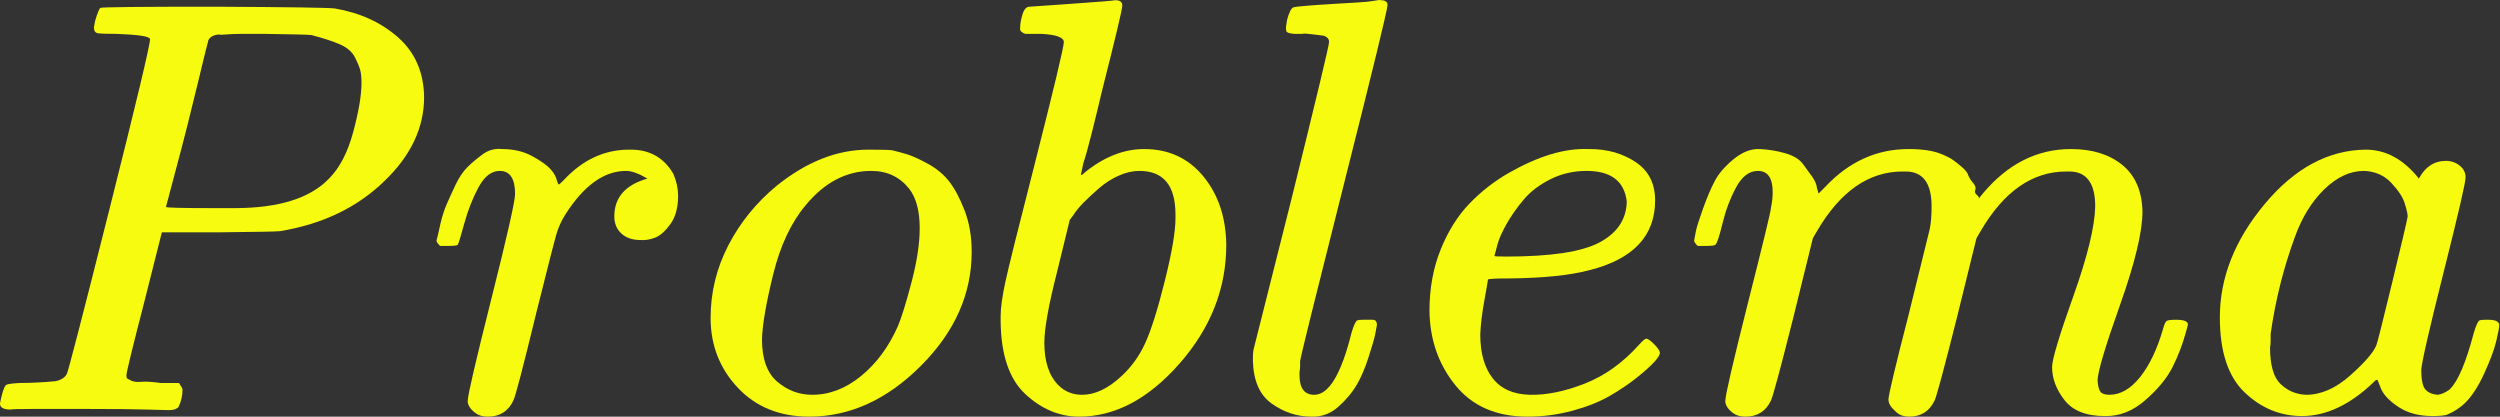 <svg viewBox="0 0 240 40" fill="none" xmlns="http://www.w3.org/2000/svg"><rect x="0" y="0" width="240" height="40" fill="#333333" stroke="none"/><path d="M14.403 3.762C14.403 3.497 13.326 3.327 11.171 3.251 10.264 3.251 9.678 3.233 9.413 3.195 9.149 3.157 9.016 2.968 9.016 2.628 9.016 2.59 9.054 2.382 9.13 2.004 9.357 1.248 9.527.832 9.64.756 9.754.681 13.421.643 20.641.643 27.824.681 31.661.737 32.153.813 34.572 1.229 36.595 2.155 38.22 3.592 39.846 5.028 40.678 6.937 40.715 9.319 40.715 12.23 39.468 14.895 36.973 17.315 34.364 19.885 31 21.511 26.879 22.192 26.614 22.229 24.63 22.267 20.925 22.305H15.538L13.836 29.053C12.702 33.438 12.135 35.763 12.135 36.028 12.135 36.179 12.154 36.274 12.192 36.311 12.23 36.349 12.362 36.425 12.589 36.538 12.816 36.652 13.137 36.689 13.553 36.652 13.969 36.614 14.592 36.652 15.424 36.765H17.182C17.409 37.105 17.522 37.313 17.522 37.389 17.522 37.994 17.39 38.561 17.125 39.09 16.936 39.279 16.634 39.373 16.218 39.373 16.105 39.373 15.405 39.355 14.12 39.317 12.835 39.279 10.944 39.26 8.449 39.26c-2.344.0-4.14.0-5.387.0C1.815 39.26 1.134 39.279 1.021 39.317.34 39.317.0 39.128.0 38.75.0 38.674.057 38.41.17 37.956.321 37.351.473 37.011.624 36.935.775 36.859 1.21 36.803 1.928 36.765 2.949 36.765 4.083 36.708 5.33 36.595 5.86 36.481 6.219 36.255 6.408 35.914 6.521 35.763 7.882 30.508 10.491 20.15 13.099 9.792 14.403 4.329 14.403 3.762zM34.704 7.958C34.704 7.467 34.667 7.07 34.591 6.767 34.515 6.465 34.345 6.049 34.081 5.52 33.816 4.99 33.343 4.575 32.663 4.272 31.983 3.97 31.056 3.667 29.884 3.365 29.62 3.327 28.108 3.289 25.348 3.251 24.705 3.251 24.044 3.251 23.363 3.251 22.683 3.251 22.134 3.27 21.719 3.308 21.303 3.346 21.076 3.346 21.038 3.308 20.547 3.346 20.206 3.516 20.017 3.819 19.942 4.045 19.583 5.501 18.94 8.185 18.297 10.869 17.636 13.477 16.955 16.01 16.275 18.543 15.934 19.829 15.934 19.866 15.934 19.942 17.466 19.98 20.528 19.98H21.208 22.512C26.747 19.98 29.771 19.035 31.585 17.145 32.606 16.124 33.381 14.631 33.91 12.665 34.44 10.699 34.704 9.13 34.704 7.958z" fill="#f7fb0f"/><path d="M41.905 23.099C41.943 22.985 41.981 22.834 42.019 22.645 42.056 22.456 42.151 22.04 42.302 21.397 42.453 20.755 42.642 20.169 42.869 19.639 43.096 19.11 43.38 18.486 43.72 17.768 44.06 17.05 44.438 16.483 44.854 16.067 45.27 15.651 45.761 15.235 46.328 14.819 46.895 14.403 47.519 14.233 48.2 14.309 49.296 14.309 50.26 14.536 51.092 14.989 51.923 15.443 52.509 15.859 52.85 16.237 53.19 16.615 53.398 16.993 53.473 17.371 53.549 17.598 53.606 17.711 53.644 17.711 53.681 17.711 53.833 17.579 54.097 17.314 55.912 15.349 58.01 14.366 60.392 14.366H60.562C62.376 14.366 63.737 15.141 64.645 16.691 64.947 17.409 65.098 18.108 65.098 18.789 65.098 19.923 64.853 20.83 64.361 21.511 63.87 22.191 63.378 22.626 62.887 22.815 62.395 23.004 61.923 23.08 61.469 23.042 60.713 23.042 60.108 22.834 59.654 22.418 59.201 22.002 58.974 21.454 58.974 20.774 58.974 18.959 60.032 17.749 62.15 17.144 61.318 16.653 60.637 16.407 60.108 16.407 57.991 16.407 56.044 17.806 54.267 20.603 53.889 21.208 53.606 21.832 53.417 22.475 53.228 23.117 52.585 25.631 51.489 30.017 50.203 35.309 49.466 38.126 49.277 38.466 48.786 39.487 47.973 39.997 46.839 39.997 46.347 39.997 45.95 39.884 45.648 39.657 45.346 39.43 45.138 39.203 45.024 38.976 44.911 38.749 44.873 38.56 44.911 38.409 44.911 37.918 45.667 34.667 47.179 28.656 48.691 22.645 49.447 19.299 49.447 18.619 49.447 17.144 48.956 16.407 47.973 16.407 47.179 16.407 46.498 16.936 45.931 17.995 45.364 19.053 44.911 20.206 44.571 21.454 44.23 22.702 44.022 23.382 43.947 23.495 43.871 23.571 43.569 23.609 43.039 23.609H42.245C42.019 23.382 41.905 23.212 41.905 23.099z" fill="#f7fb0f"/><path d="M77.688 39.997C74.852 39.997 72.565 39.071 70.826 37.218 69.087 35.366 68.218 33.136 68.218 30.527 68.218 28.07 68.785 25.745 69.919 23.552 71.053 21.36 72.603 19.45 74.569 17.825 77.442 15.519 80.372 14.366 83.358 14.366 84.568 14.366 85.324 14.385 85.627 14.422 86.118 14.536 86.61 14.668 87.101 14.819 87.593 14.971 88.254 15.273 89.086 15.727 89.918 16.18 90.598 16.747 91.127 17.428 91.656 18.108 92.148 19.035 92.602 20.206 93.055 21.378 93.282 22.702 93.282 24.176 93.282 28.221 91.656 31.869 88.405 35.12 85.154 38.371 81.582 39.997 77.688 39.997zM73.151 32.569C73.151 34.459 73.643 35.82 74.626 36.651 75.609 37.483 76.724 37.899 77.971 37.899 79.635 37.899 81.204 37.294 82.678 36.084 84.152 34.875 85.324 33.287 86.194 31.321 86.534 30.527 86.969 29.128 87.498 27.125 88.027 25.121 88.292 23.382 88.292 21.908 88.292 20.244 87.952 18.978 87.271 18.108 86.364 16.974 85.154 16.407 83.642 16.407 81.26 16.407 79.162 17.503 77.347 19.696 75.949 21.36 74.909 23.571 74.229 26.331 73.548 29.09 73.189 31.17 73.151 32.569z" fill="#f7fb0f"/><path d="M97.932 2.684C97.932 2.306 98.008 1.871 98.159 1.38 98.31.888 98.537.643 98.84.643 98.877.643 100.238.548 102.922.359 105.606.17 106.986.057 107.062.019 107.516.019 107.742.189 107.742.529 107.742.87 107.1 3.573 105.814 8.638 105.512 9.924 105.191 11.247 104.85 12.608 104.51 13.969 104.227 14.989 104 15.67L103.773 16.747C103.773 16.861 103.886 16.804 104.113 16.577 105.966 15.065 107.875 14.309 109.841 14.309 112.184 14.309 114.075 15.178 115.511 16.918 116.948 18.657 117.685 20.849 117.723 23.495 117.723 27.692 116.229 31.491 113.243 34.894 110.256 38.296 107.043 39.997 103.603 39.997 101.713 39.997 99.993 39.279 98.442 37.842 96.892 36.406 96.099 34.081 96.061 30.867V30.357C96.061 29.563 96.212 28.467 96.514 27.068 96.817 25.669 97.743 21.945 99.293 15.897 101.183 8.449 102.128 4.499 102.128 4.045 102.128 3.591 101.41 3.327 99.974 3.251 99.785 3.251 99.633 3.251 99.52 3.251H99.236C98.858 3.251 98.613 3.251 98.499 3.251 98.386 3.251 98.254 3.195 98.102 3.081 97.951 2.968 97.894 2.835 97.932 2.684zM112.846 20.944V20.603C112.846 17.806 111.693 16.407 109.387 16.407 108.744 16.407 108.083 16.558 107.402 16.861 106.722 17.163 106.098 17.56 105.531 18.052 104.964 18.543 104.472 18.997 104.056 19.413 103.641 19.828 103.3 20.244 103.036 20.66L102.696 21.114 101.505 25.991C100.673 29.242 100.257 31.548 100.257 32.909 100.257 34.723 100.711 36.084 101.618 36.992 102.223 37.596 102.979 37.899 103.886 37.899 105.134 37.899 106.4 37.294 107.686 36.084 108.631 35.215 109.387 34.156 109.954 32.909 110.521 31.661 111.145 29.677 111.825 26.955 112.506 24.233 112.846 22.229 112.846 20.944z" fill="#f7fb0f"/><path d="M124.755 36.028C124.755 37.275 125.227 37.899 126.172 37.899 127.571 37.899 128.762 35.914 129.745 31.945 129.972 31.189 130.161 30.792 130.312 30.754 130.388 30.716 130.577 30.697 130.879 30.697H131.106C131.446 30.697 131.673 30.697 131.786 30.697 131.9 30.697 131.994 30.735 132.07 30.811 132.145 30.886 132.183 31.018 132.183 31.207 132.145 31.434 132.089 31.737 132.013 32.115 131.938 32.493 131.73 33.211 131.389 34.27 131.049 35.328 130.671 36.217 130.255 36.935 129.839 37.653 129.253 38.352 128.497 39.033 127.741 39.714 126.872 40.035 125.889 39.997 124.528 39.997 123.261 39.581 122.09 38.749 120.918 37.918 120.313 36.519 120.275 34.553 120.275 34.099 120.294 33.778 120.332 33.589L124.018 18.959C126.399 9.319 127.59 4.348 127.59 4.045 127.59 3.932 127.571 3.837 127.533 3.762 127.496 3.686 127.42 3.61 127.307 3.535 127.193 3.459 127.099 3.421 127.023 3.421 126.947 3.421 126.796 3.402 126.569 3.365 126.343 3.327 126.191 3.308 126.116 3.308 126.04 3.308 125.87 3.289 125.605 3.251 125.341 3.213 125.152 3.213 125.038 3.251 124.66 3.251 124.414 3.251 124.301 3.251 124.188 3.251 124.036 3.232 123.847 3.194 123.658 3.157 123.545 3.1 123.507 3.024 123.469 2.949 123.45 2.835 123.45 2.684 123.45 2.608 123.488 2.344 123.564 1.89 123.753 1.172 123.961.775 124.188.699 124.414.624 125.775.51 128.271.359 128.838.321 129.48.284 130.199.246 130.917.208 131.484.151 131.9.076 132.316 345386e-11 132.524-.019 132.524.019 132.977.019 133.204.17 133.204.473 133.204.888 131.824 6.559 129.064 17.485 126.305 28.41 124.887 34.137 124.811 34.667 124.811 34.742 124.811 34.893 124.811 35.12 124.811 35.347 124.793 35.536 124.755 35.687V36.028z" fill="#f7fb0f"/><path d="M137.229 29.847C137.229 27.692 137.588 25.726 138.306 23.949 139.024 22.172 139.951 20.698 141.085 19.526 142.219 18.354 143.485 17.371 144.884 16.577 146.283 15.783 147.606 15.197 148.854 14.819 150.101 14.441 151.292 14.271 152.426 14.309H152.596C154.297 14.309 155.772 14.725 157.019 15.557 158.267 16.388 158.891 17.617 158.891 19.242 158.891 22.645 156.793 24.875 152.596 25.934 150.744 26.425 148.211 26.69 144.998 26.728 143.599 26.728 142.881 26.765 142.843 26.841 142.843 26.917 142.729 27.578 142.502 28.826 142.276 30.073 142.143 31.17 142.106 32.115 142.106 33.892 142.502 35.29 143.296 36.311 144.09 37.332 145.281 37.861 146.869 37.899 148.457 37.937 150.215 37.578 152.143 36.822 154.071 36.065 155.81 34.818 157.36 33.079 157.7 32.701 157.927 32.512 158.04 32.512 158.191 32.512 158.437 32.682 158.777 33.022 159.117 33.362 159.307 33.627 159.344 33.816 159.382 34.005 159.212 34.307 158.834 34.723 158.456 35.139 157.889 35.65 157.133 36.254 156.377 36.859 155.507 37.445 154.524 38.012 153.541 38.579 152.351 39.052 150.952 39.43 149.553 39.808 148.116 39.997 146.642 39.997 143.656 39.997 141.349 38.995 139.724 36.992 138.098 34.988 137.267 32.606 137.229 29.847zM156.169 19.356C155.942 17.39 154.657 16.407 152.313 16.407 151.065 16.407 149.912 16.672 148.854 17.201 147.795 17.73 146.944 18.373 146.302 19.129 145.659 19.885 145.111 20.66 144.657 21.454 144.204 22.248 143.901 22.928 143.75 23.495 143.599 24.062 143.504 24.422 143.466 24.573 143.466 24.611 143.845 24.63 144.601 24.63 148.873 24.63 151.859 24.176 153.56 23.269 155.261 22.361 156.131 21.057 156.169 19.356z" fill="#f7fb0f"/><path d="M162.636 23.099C162.673 22.872 162.73 22.569 162.806 22.191 162.881 21.813 163.108 21.095 163.486 20.036 163.864 18.978 164.242 18.089 164.62 17.371 164.998 16.653 165.603 15.954 166.435 15.273 167.267 14.592 168.098 14.271 168.93 14.309 169.762 14.347 170.575 14.479 171.368 14.706 172.162 14.933 172.729 15.273 173.07 15.727 173.41 16.18 173.712 16.596 173.977 16.974 174.242 17.352 174.393 17.711 174.431 18.052L174.544 18.449C174.544 18.524 174.563 18.562 174.601 18.562L175.224 17.938C177.493 15.519 180.158 14.309 183.22 14.309 183.863 14.309 184.449 14.347 184.978 14.422 185.507 14.498 185.999 14.63 186.452 14.819 186.906 15.008 187.265 15.197 187.53 15.386 187.794 15.575 188.078 15.802 188.38 16.067 188.683 16.331 188.872 16.577 188.947 16.804 189.023 17.031 189.174 17.277 189.401 17.541 189.628 17.806 189.704 18.033 189.628 18.222 189.552 18.411 189.609 18.581 189.798 18.732 189.987 18.883 190.025 19.016 189.911 19.129L190.365 18.562C192.747 15.727 195.563 14.309 198.814 14.309 200.856 14.309 202.5 14.819 203.748 15.84 204.995 16.861 205.638 18.354 205.676 20.32 205.676 22.248 204.958 25.235 203.521 29.279 202.084 33.325 201.366 35.744 201.366 36.538 201.404 37.067 201.499 37.426 201.65 37.615 201.801 37.804 202.084 37.899 202.5 37.899 203.559 37.899 204.542 37.332 205.449 36.198 206.356 35.064 207.094 33.514 207.661 31.548 207.774 31.132 207.887 30.886 208.001 30.811 208.114 30.735 208.417 30.697 208.908 30.697 209.664 30.697 210.042 30.848 210.042 31.151 210.042 31.189 209.967 31.472 209.815 32.001 209.513 33.098 209.097 34.175 208.568 35.234 208.039 36.292 207.169 37.351 205.959 38.409 204.75 39.468 203.445 39.978 202.047 39.94 200.27 39.94 198.985 39.43 198.191 38.409 197.397 37.389 197 36.33 197 35.234 197 34.515 197.68 32.247 199.041 28.429 200.402 24.611 201.102 21.738 201.139 19.809 201.139 17.579 200.308 16.464 198.644 16.464H198.361C195.11 16.464 192.369 18.373 190.138 22.191L189.741 22.872 187.87 30.47C186.622 35.423 185.904 38.088 185.715 38.466 185.224 39.487 184.411 39.997 183.277 39.997 182.785 39.997 182.388 39.865 182.086 39.6 181.784 39.336 181.576 39.109 181.462 38.92 181.349 38.731 181.292 38.542 181.292 38.353 181.292 37.937 181.935 35.234 183.22 30.244L185.262 21.964C185.375 21.397 185.432 20.679 185.432 19.809 185.432 17.579 184.6 16.464 182.937 16.464H182.653C179.402 16.464 176.661 18.373 174.431 22.191L174.034 22.872 172.162 30.47C170.915 35.423 170.196 38.088 170.007 38.466 169.516 39.487 168.703 39.997 167.569 39.997 167.078 39.997 166.681 39.884 166.378 39.657 166.076 39.43 165.868 39.203 165.754 38.976 165.641 38.749 165.603 38.56 165.641 38.409 165.641 37.918 166.359 34.818 167.796 29.109 169.27 23.288 170.007 20.244 170.007 19.98 170.121 19.413 170.178 18.902 170.178 18.449 170.178 17.088 169.705 16.407 168.76 16.407 167.928 16.407 167.229 16.936 166.662 17.995 166.095 19.053 165.66 20.206 165.358 21.454 165.055 22.702 164.828 23.382 164.677 23.495 164.601 23.571 164.299 23.609 163.77 23.609H162.976C162.749 23.382 162.636 23.212 162.636 23.099z" fill="#f7fb0f"/><path d="M213.105 30.47C213.105 26.652 214.541 23.023 217.414 19.583 220.287 16.143 223.52 14.404 227.111 14.366 229.039 14.366 230.74 15.292 232.215 17.144 232.82 16.01 233.689 15.443 234.823 15.443 235.315 15.443 235.749 15.594 236.127 15.897 236.506 16.199 236.695 16.577 236.695 17.031 236.695 17.522 235.995 20.547 234.596 26.104 233.198 31.661 232.479 34.799 232.442 35.517 232.442 36.462 232.574 37.086 232.838 37.389 233.103 37.691 233.5 37.861 234.029 37.899 234.37 37.861 234.748 37.691 235.163 37.389 235.957 36.633 236.732 34.818 237.488 31.945 237.715 31.189 237.904 30.792 238.055 30.754 238.131 30.716 238.32 30.697 238.623 30.697H238.849C239.568 30.697 239.927 30.867 239.927 31.208 239.927 31.434 239.832 31.945 239.643 32.739 239.454 33.533 239.076 34.553 238.509 35.801 237.942 37.048 237.337 37.993 236.695 38.636 236.203 39.128 235.598 39.525 234.88 39.827 234.577 39.903 234.124 39.94 233.519 39.94 232.234 39.94 231.156 39.657 230.287 39.09 229.417 38.523 228.85 37.937 228.585 37.332L228.245 36.481C228.207 36.444 228.132 36.462 228.018 36.538 227.943 36.614 227.867 36.689 227.792 36.765 225.561 38.882 223.293 39.94 220.987 39.94 218.908 39.94 217.074 39.184 215.486 37.672 213.899 36.16 213.105 33.759 213.105 30.47zM231.137 20.774C231.137 20.547 231.043 20.131 230.854 19.526 230.665 18.921 230.23 18.26 229.55 17.541 228.869 16.823 228 16.445 226.941 16.407 225.618 16.407 224.351 16.993 223.142 18.165 221.932 19.337 220.987 20.868 220.306 22.758 219.21 25.745 218.435 28.845 217.981 32.058 217.981 32.172 217.981 32.38 217.981 32.682 217.981 32.984 217.962 33.211 217.925 33.362 217.925 35.064 218.265 36.236 218.945 36.878 219.626 37.521 220.439 37.861 221.384 37.899 222.82 37.899 224.238 37.275 225.637 36.028 227.036 34.78 227.867 33.816 228.132 33.136 228.207 32.984 228.718 30.962 229.663 27.068 230.608 23.174 231.099 21.076 231.137 20.774z" fill="#f7fb0f"/></svg>